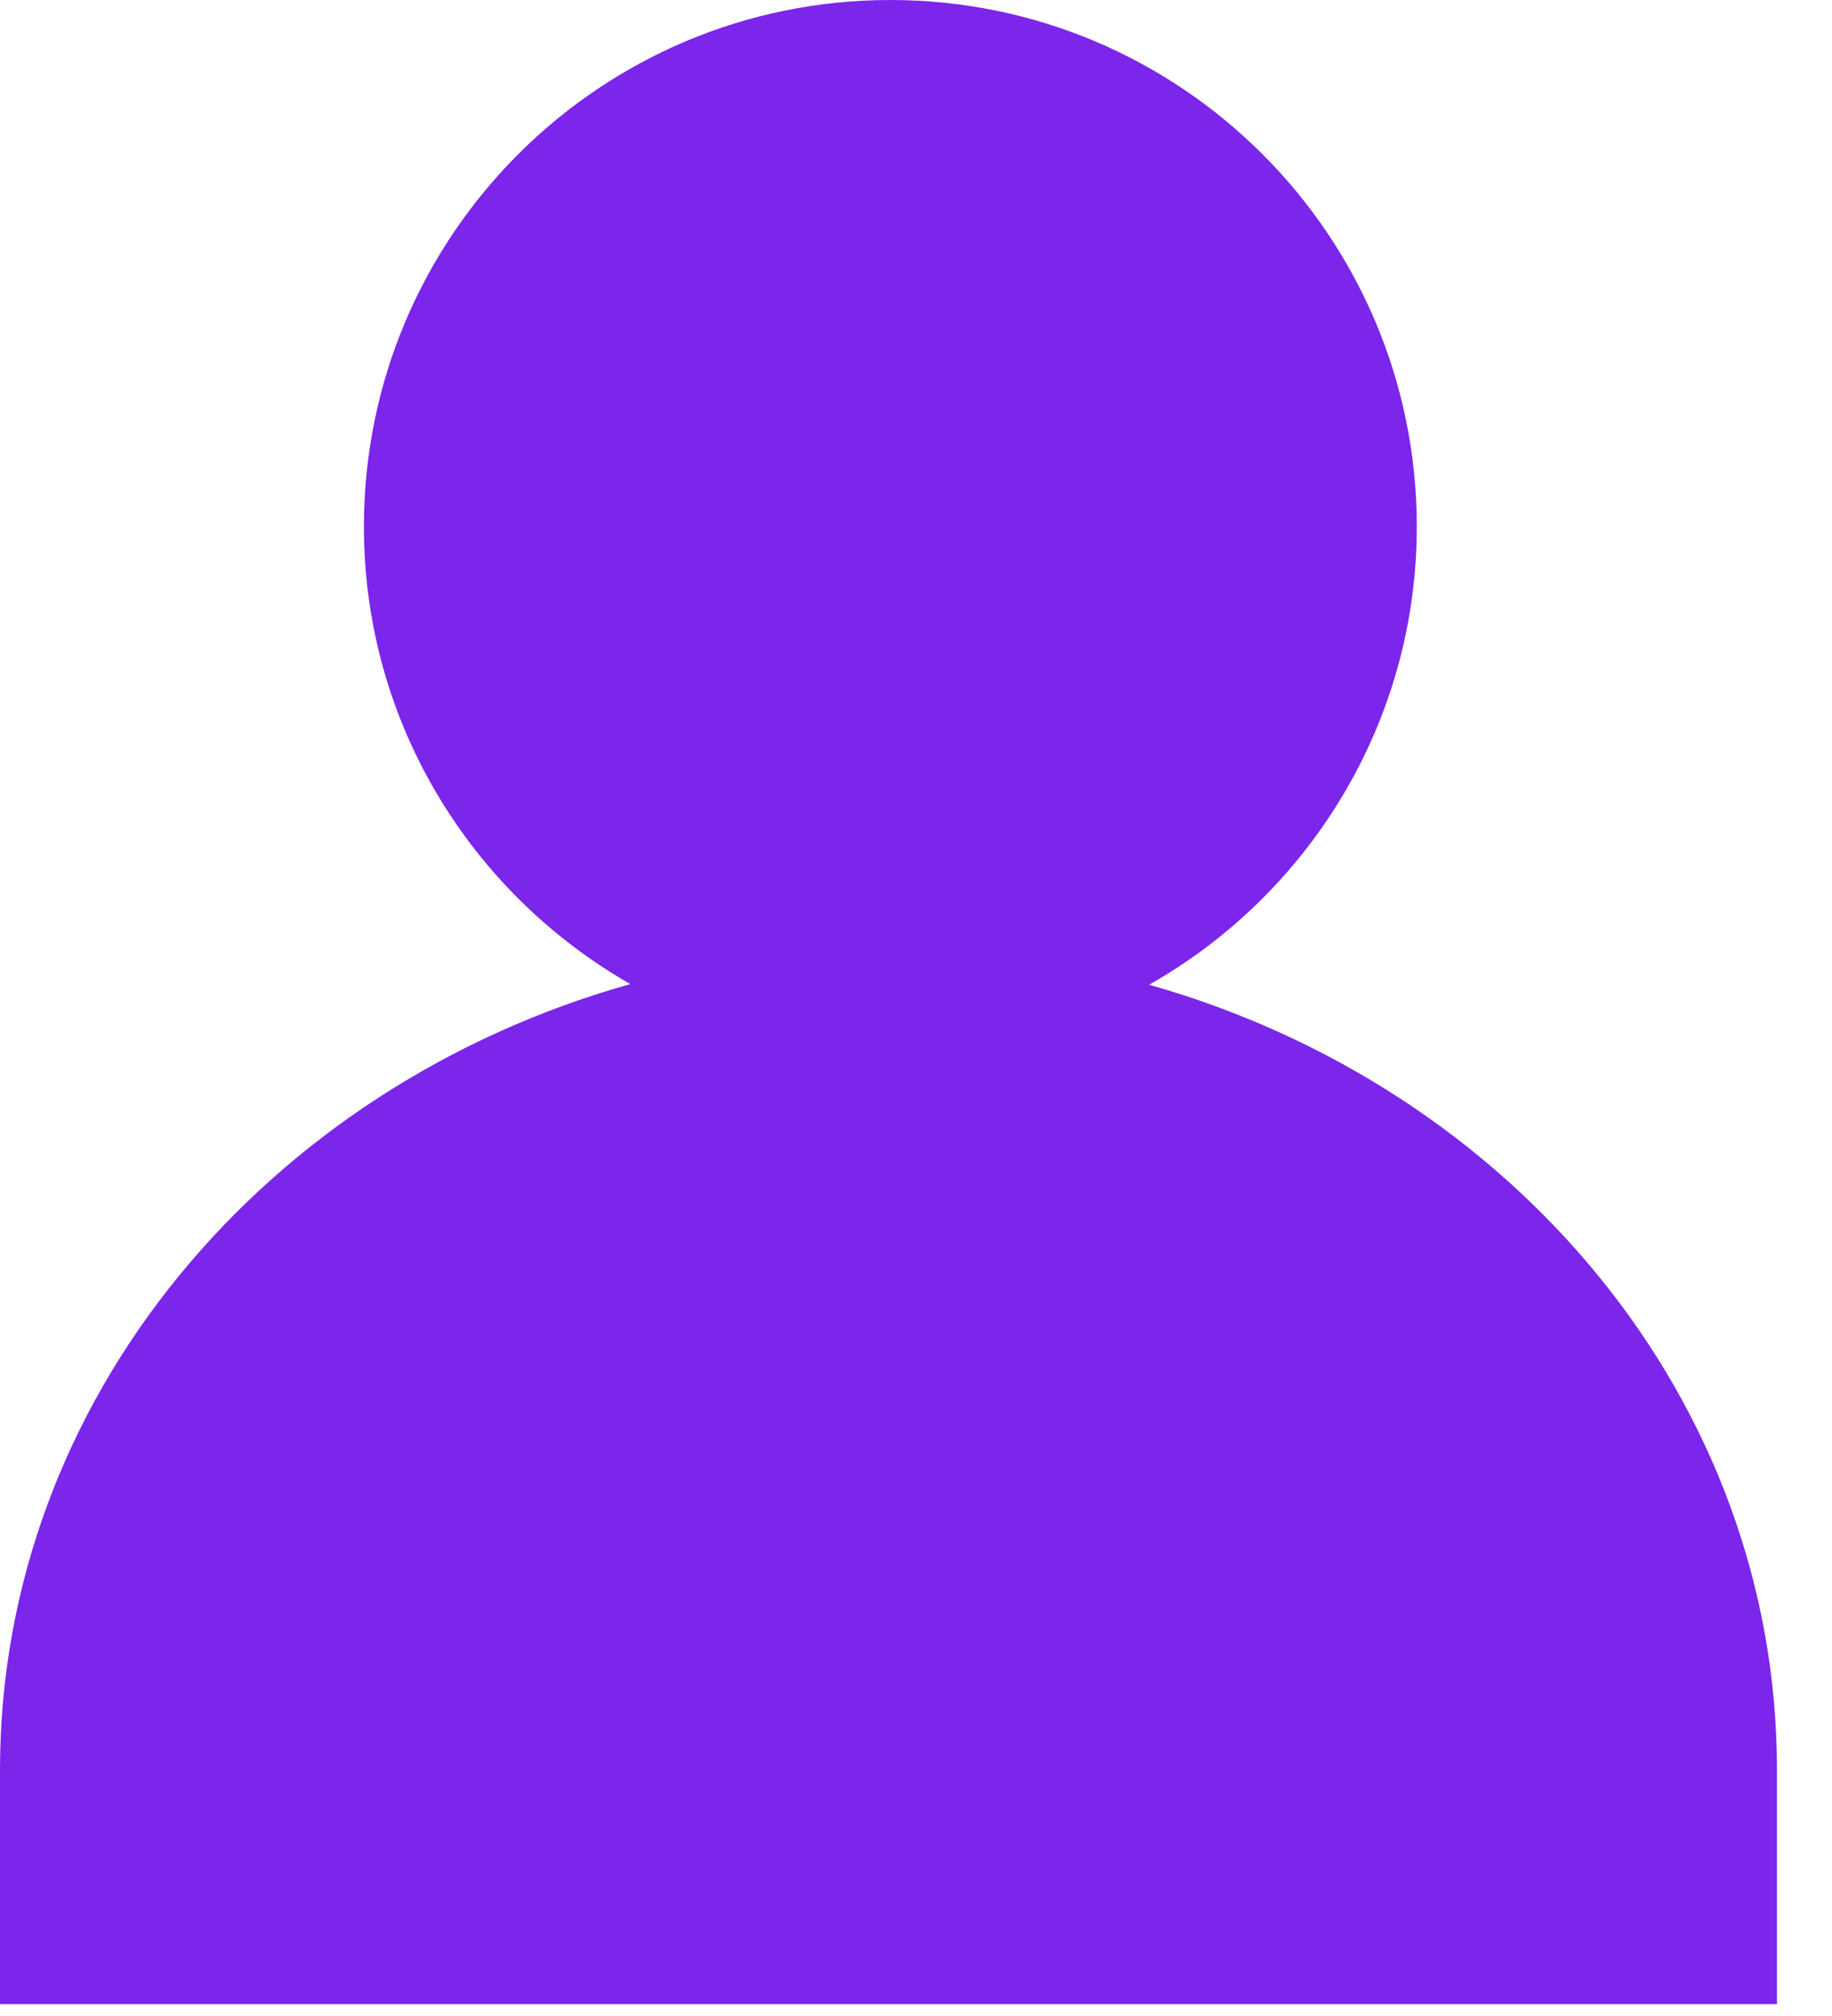 <svg width="20" height="22" viewBox="0 0 20 22" fill="none" xmlns="http://www.w3.org/2000/svg">
<path d="M12.547 10.745C14.286 9.76 15.467 7.889 15.467 5.747C15.467 2.574 12.893 0 9.72 0C6.547 0 3.973 2.574 3.973 5.747C3.973 7.889 5.148 9.749 6.881 10.739C2.902 11.856 0 15.271 0 19.313V21.87H19.399V19.313C19.399 15.277 16.515 11.868 12.541 10.745H12.547Z" fill="#7C25EB"/>
</svg>
